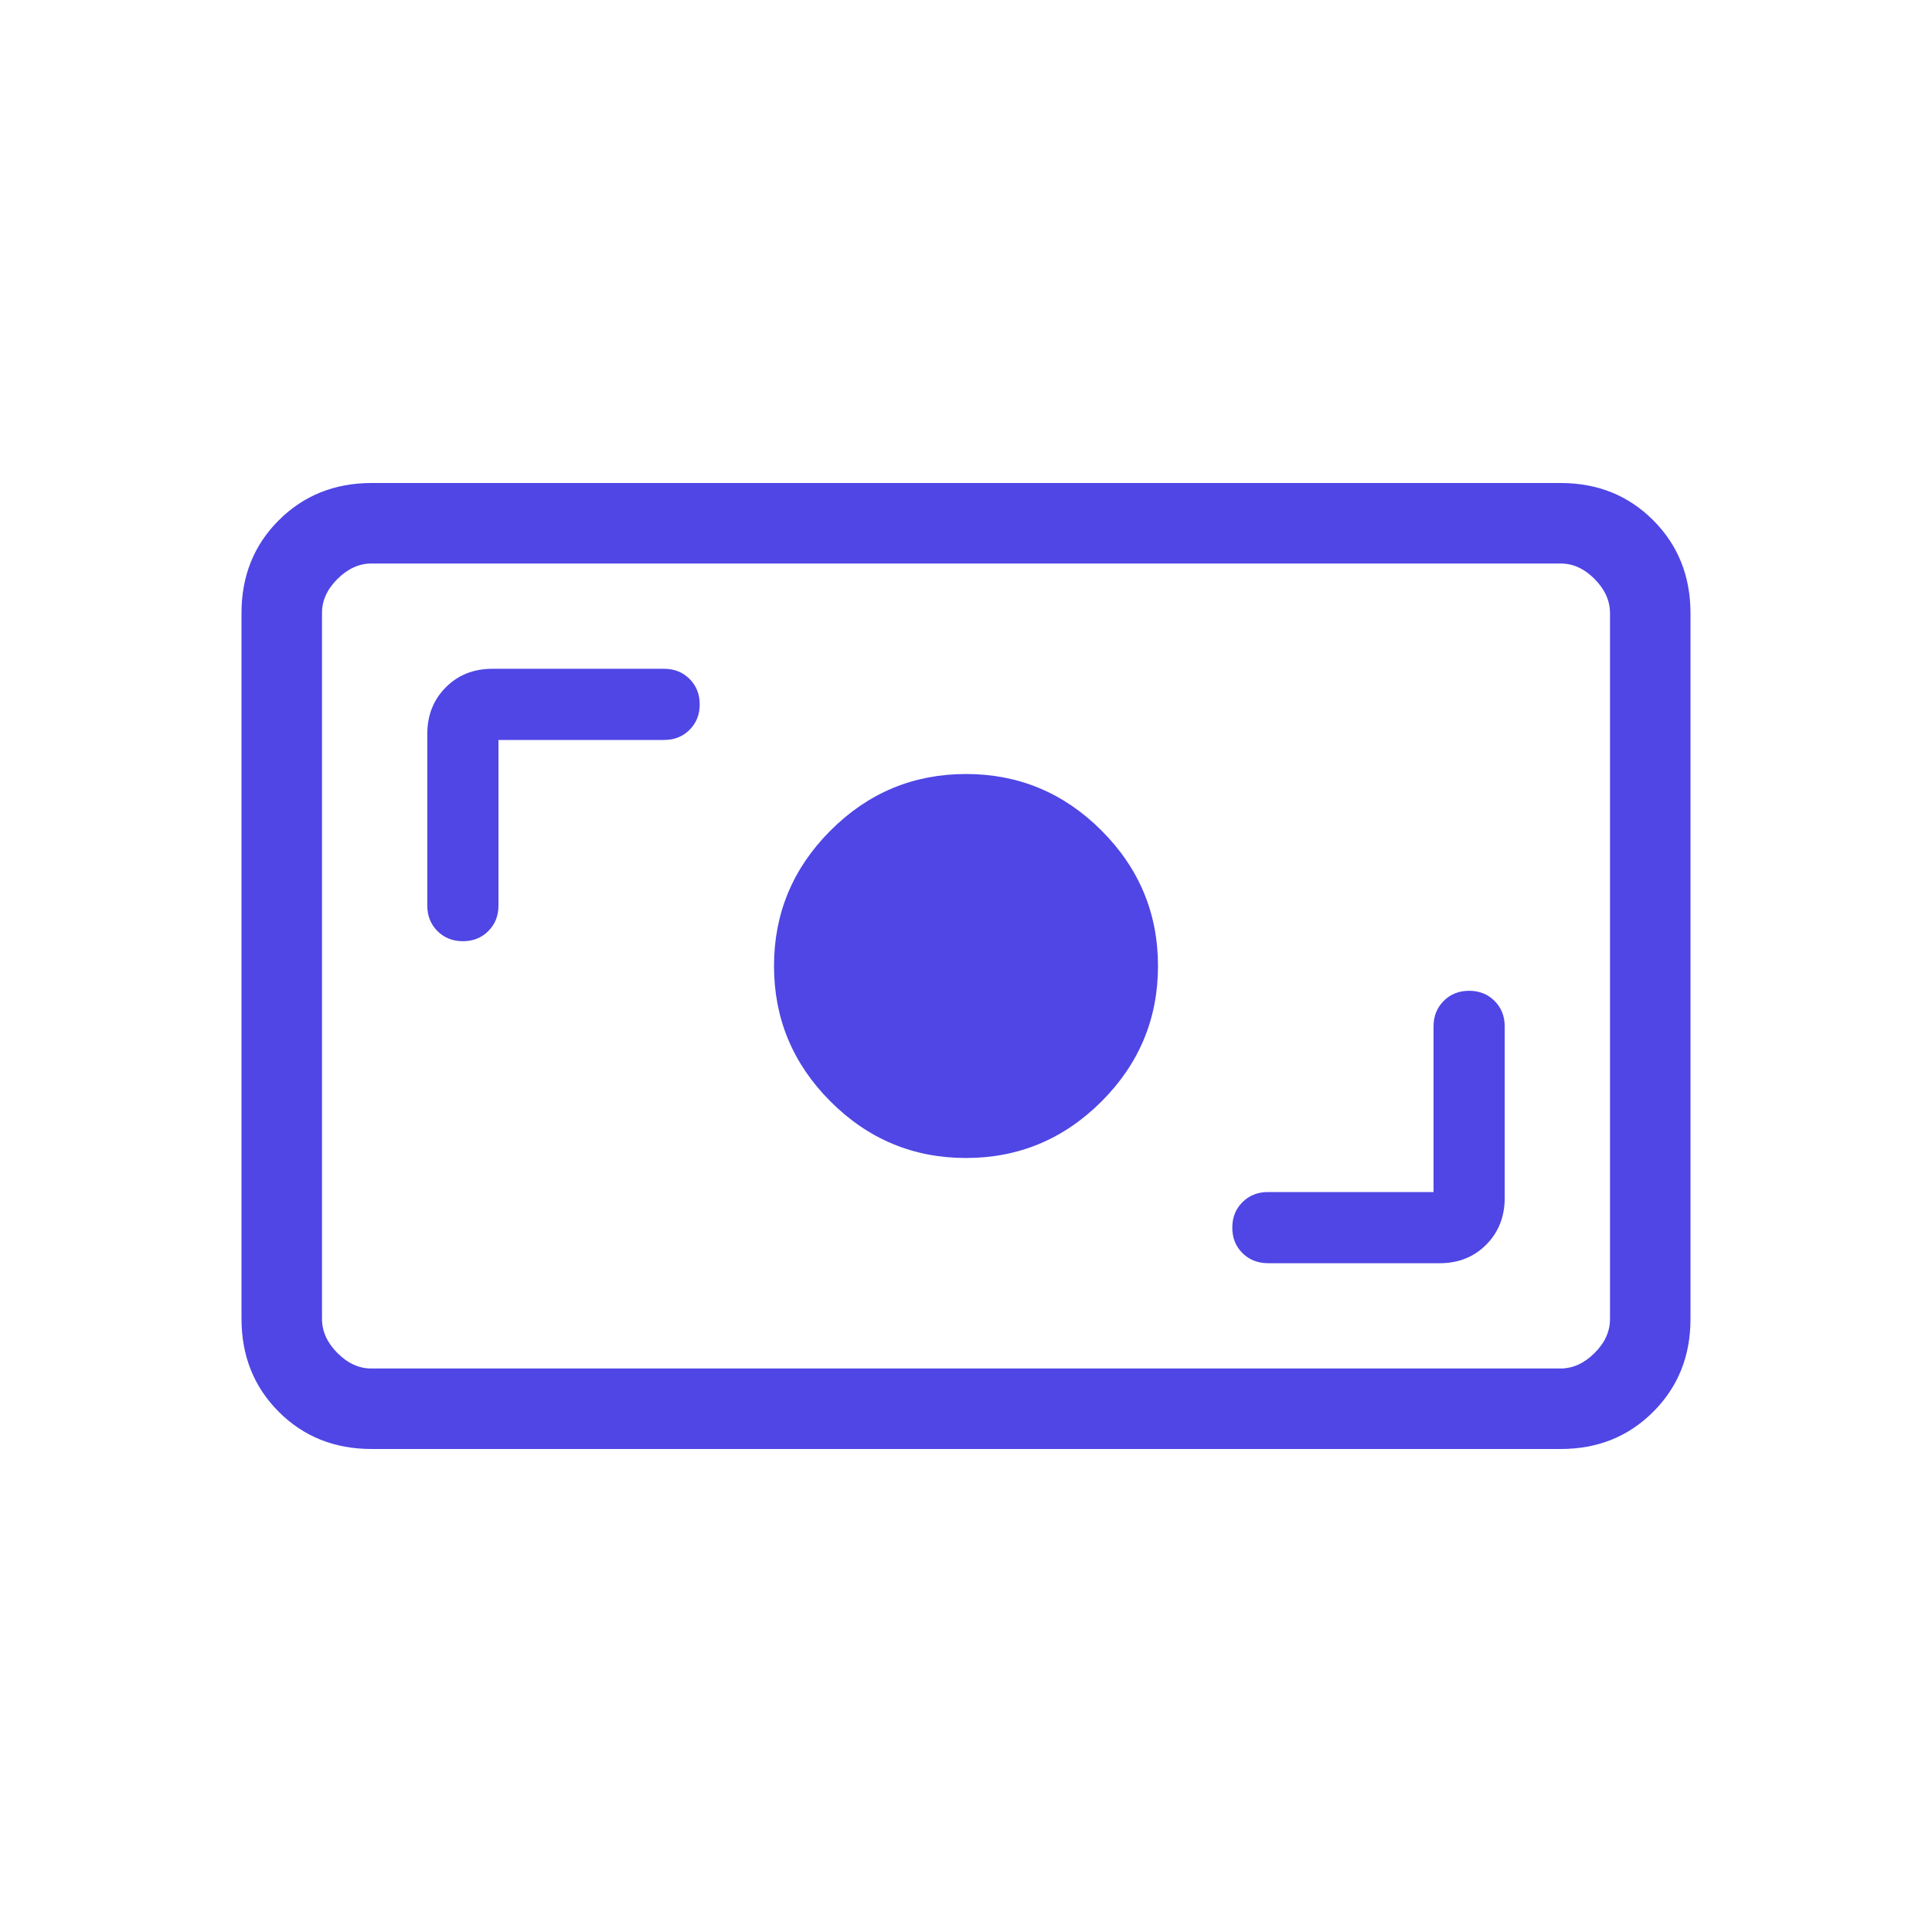 <svg xmlns="http://www.w3.org/2000/svg" width="128" height="128" viewBox="0 0 24 24"><path fill="#4f46e5" d="M4.616 18q-.691 0-1.153-.462T3 16.384V7.616q0-.691.463-1.153T4.615 6h14.77q.69 0 1.152.463T21 7.616v8.769q0 .69-.463 1.153T19.385 18zm0-1h14.769q.23 0 .423-.192t.192-.424V7.616q0-.231-.192-.424T19.385 7H4.615q-.23 0-.423.192T4 7.616v8.769q0 .23.192.423t.423.192m13.193-2.192H15.75q-.19 0-.316.126q-.126.125-.126.316t.126.316t.316.126h2.135q.348 0 .577-.23t.23-.578V12.75q0-.19-.126-.316q-.125-.126-.316-.126t-.316.126q-.126.126-.126.316zM12 14.385q.98 0 1.683-.702q.702-.702.702-1.683t-.702-1.683T12 9.615t-1.683.702T9.615 12t.702 1.683t1.683.702M6.192 9.192H8.25q.19 0 .316-.126t.126-.316t-.126-.316t-.316-.126H6.116q-.349 0-.578.23t-.23.577v2.135q0 .19.126.316t.316.126t.316-.126t.126-.316zM4 17V7z"/></svg>